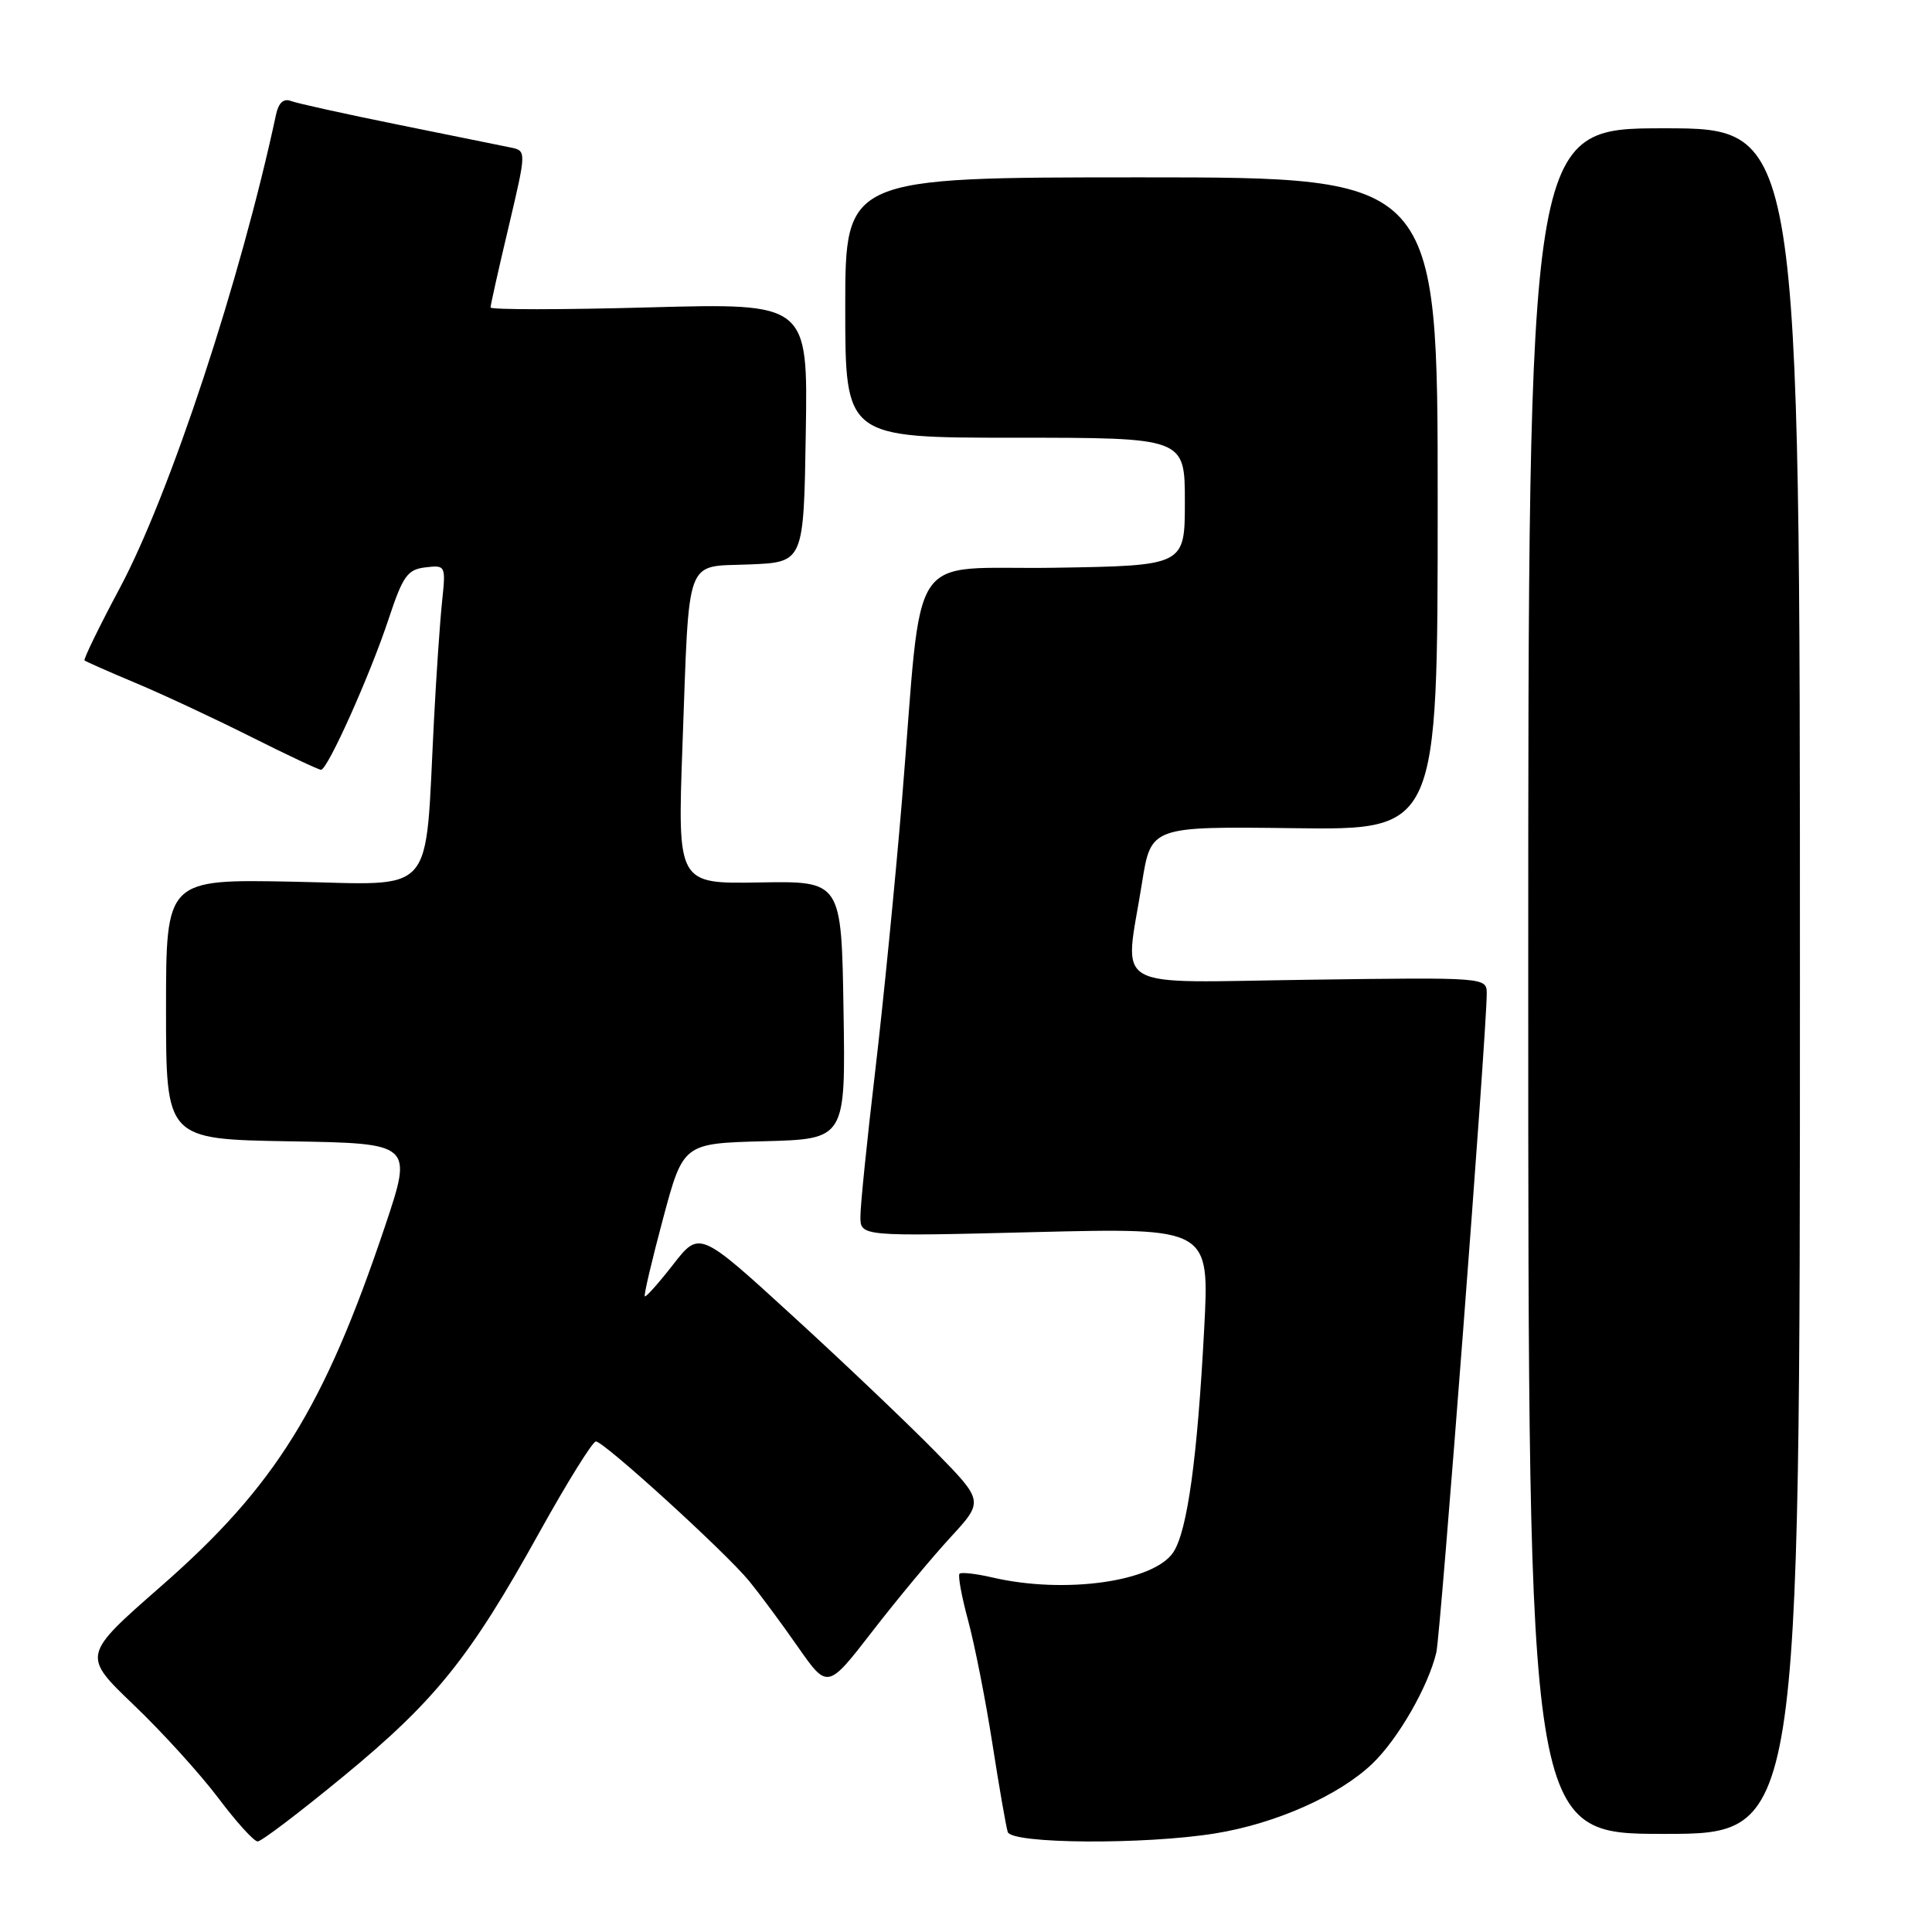 <?xml version="1.0" encoding="UTF-8" standalone="no"?>
<!DOCTYPE svg PUBLIC "-//W3C//DTD SVG 1.1//EN" "http://www.w3.org/Graphics/SVG/1.1/DTD/svg11.dtd" >
<svg xmlns="http://www.w3.org/2000/svg" xmlns:xlink="http://www.w3.org/1999/xlink" version="1.1" viewBox="0 0 256 256">
 <g >
 <path fill="currentColor"
d=" M 45.56 235.33 C 57.71 225.32 62.28 219.63 71.49 203.01 C 75.16 196.41 78.52 191.00 78.96 191.00 C 80.02 191.00 96.12 205.66 99.27 209.50 C 100.62 211.15 103.52 215.05 105.69 218.17 C 109.65 223.84 109.65 223.84 115.58 216.18 C 118.83 211.97 123.49 206.37 125.93 203.72 C 130.36 198.91 130.36 198.91 123.93 192.34 C 120.39 188.73 111.92 180.66 105.09 174.42 C 92.69 163.07 92.69 163.07 89.20 167.55 C 87.28 170.02 85.58 171.92 85.44 171.77 C 85.29 171.62 86.38 167.00 87.85 161.50 C 90.53 151.50 90.53 151.50 101.29 151.22 C 112.05 150.93 112.05 150.93 111.77 133.84 C 111.50 116.74 111.50 116.74 100.63 116.93 C 89.77 117.12 89.77 117.12 90.43 98.81 C 91.37 73.21 90.66 75.15 99.32 74.79 C 106.50 74.50 106.50 74.50 106.77 57.33 C 107.05 40.16 107.05 40.16 86.02 40.73 C 74.46 41.05 65.00 41.05 65.00 40.74 C 65.00 40.43 66.07 35.63 67.39 30.08 C 69.77 19.98 69.77 19.98 67.64 19.54 C 66.46 19.30 59.76 17.94 52.75 16.52 C 45.74 15.10 39.35 13.69 38.54 13.38 C 37.58 13.01 36.91 13.62 36.58 15.16 C 31.91 37.00 22.52 65.46 15.90 77.87 C 13.15 83.02 11.04 87.36 11.20 87.51 C 11.37 87.66 14.42 89.01 18.00 90.51 C 21.58 92.01 28.43 95.21 33.23 97.62 C 38.03 100.03 42.22 102.00 42.54 102.00 C 43.41 102.00 49.05 89.42 51.50 82.00 C 53.38 76.32 53.99 75.46 56.37 75.18 C 59.05 74.86 59.08 74.92 58.58 79.68 C 58.30 82.33 57.81 89.45 57.50 95.50 C 56.27 119.19 58.01 117.21 38.85 116.83 C 22.00 116.50 22.00 116.50 22.00 133.73 C 22.00 150.95 22.00 150.95 38.35 151.23 C 54.70 151.50 54.70 151.50 51.01 162.50 C 42.92 186.57 36.47 196.94 21.37 210.16 C 10.87 219.35 10.87 219.35 17.74 225.93 C 21.52 229.54 26.55 235.09 28.93 238.25 C 31.30 241.41 33.65 244.00 34.14 244.00 C 34.64 244.00 39.77 240.10 45.56 235.33 Z  M 161.00 242.94 C 169.02 241.65 177.42 237.92 181.84 233.70 C 185.25 230.43 189.23 223.52 190.32 218.97 C 190.88 216.64 197.00 136.68 197.00 131.69 C 197.00 129.50 197.00 129.50 173.50 129.82 C 146.59 130.18 149.00 131.57 151.32 117.00 C 152.51 109.50 152.51 109.50 171.51 109.74 C 190.50 109.98 190.50 109.98 190.50 66.74 C 190.51 23.50 190.51 23.50 151.25 23.50 C 112.00 23.50 112.00 23.50 112.00 40.75 C 112.00 58.00 112.00 58.00 134.50 58.00 C 157.00 58.00 157.00 58.00 157.00 66.48 C 157.00 74.95 157.00 74.95 139.75 75.23 C 119.85 75.54 122.34 71.76 119.52 106.00 C 118.63 116.72 117.03 132.93 115.96 142.00 C 114.89 151.07 114.01 159.70 114.01 161.17 C 114.00 163.84 114.00 163.84 137.14 163.26 C 160.27 162.69 160.27 162.69 159.56 176.09 C 158.66 193.22 157.33 202.85 155.48 205.67 C 152.91 209.59 141.09 211.25 131.53 209.03 C 129.34 208.52 127.37 208.30 127.14 208.53 C 126.91 208.76 127.42 211.55 128.28 214.72 C 129.14 217.90 130.59 225.22 131.49 231.00 C 132.39 236.78 133.31 242.06 133.53 242.75 C 134.04 244.33 151.61 244.45 161.00 242.94 Z  M 238.50 130.00 C 238.50 17.00 238.50 17.00 220.50 17.00 C 202.50 17.00 202.50 17.00 202.50 130.00 C 202.50 243.00 202.50 243.00 220.50 243.00 C 238.50 243.00 238.50 243.00 238.50 130.00 Z "/>
</g>
</svg>